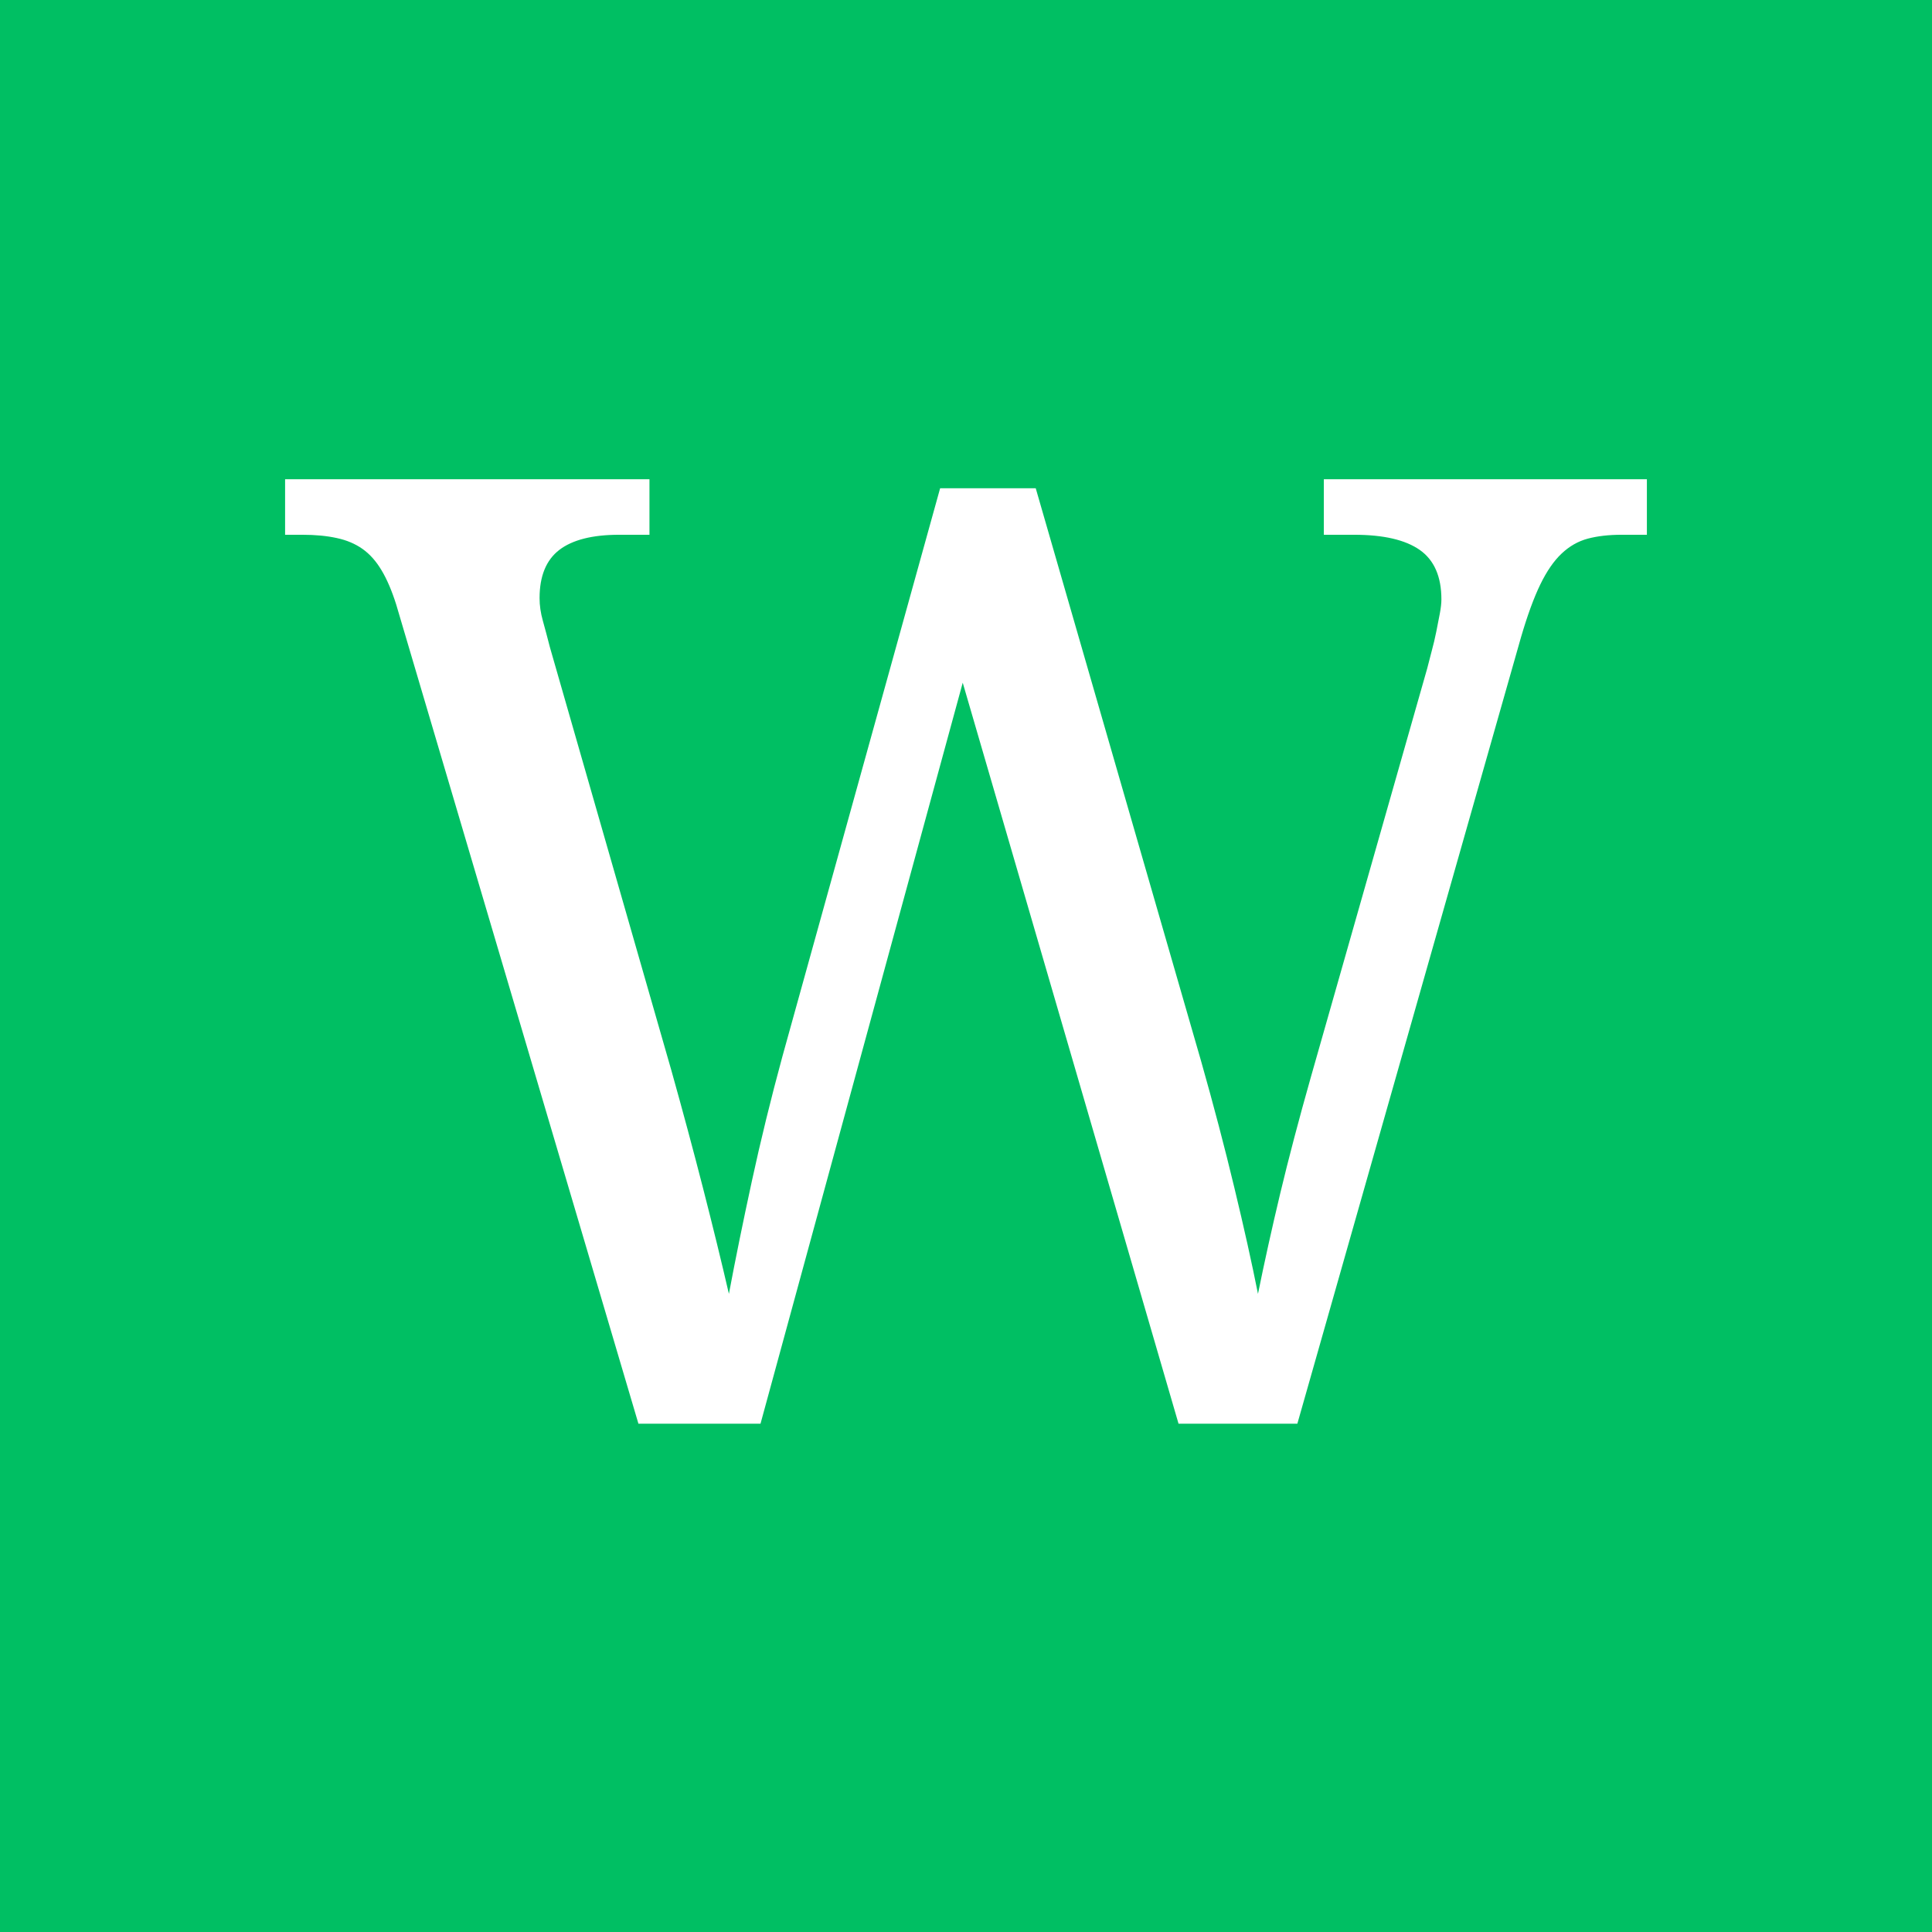 <svg xmlns="http://www.w3.org/2000/svg" xmlns:xlink="http://www.w3.org/1999/xlink" width="456" zoomAndPan="magnify" viewBox="0 0 342 342" height="456" preserveAspectRatio="xMidYMid meet" version="1.0"><defs><g/></defs><rect x="-34.2" width="410.4" fill="#ffffff" y="-34.2" height="410.4" fill-opacity="1"/><rect x="-34.2" width="410.4" fill="#00bf63" y="-34.2" height="410.4" fill-opacity="1"/><g fill="#ffffff" fill-opacity="1"><g transform="translate(48.405, 252.023)"><g><path d="M 134.938 -165.594 L 164.219 -64.156 C 166.426 -56.375 168.383 -48.922 170.094 -41.797 C 171.812 -34.672 173.207 -28.398 174.281 -22.984 C 175.426 -28.629 176.738 -34.555 178.219 -40.766 C 179.707 -46.984 181.52 -53.863 183.656 -61.406 L 204.234 -133.688 C 204.461 -134.602 204.727 -135.629 205.031 -136.766 C 205.344 -137.91 205.613 -139.055 205.844 -140.203 C 206.07 -141.348 206.281 -142.414 206.469 -143.406 C 206.656 -144.395 206.75 -145.234 206.75 -145.922 C 206.75 -149.961 205.473 -152.879 202.922 -154.672 C 200.367 -156.461 196.5 -157.359 191.312 -157.359 L 185.938 -157.359 L 185.938 -167.188 L 243.125 -167.188 L 243.125 -157.359 L 238.656 -157.359 C 236.375 -157.359 234.375 -157.129 232.656 -156.672 C 230.945 -156.211 229.406 -155.332 228.031 -154.031 C 226.656 -152.738 225.395 -150.91 224.25 -148.547 C 223.102 -146.18 221.961 -143.055 220.828 -139.172 L 181.25 0 L 160.219 0 L 122.016 -131.172 L 86.219 0 L 64.609 0 L 21.734 -145 C 20.961 -147.445 20.098 -149.469 19.141 -151.062 C 18.191 -152.664 17.07 -153.926 15.781 -154.844 C 14.488 -155.758 12.961 -156.406 11.203 -156.781 C 9.453 -157.164 7.43 -157.359 5.141 -157.359 L 2.062 -157.359 L 2.062 -167.188 L 66.562 -167.188 L 66.562 -157.359 L 61.188 -157.359 C 56.457 -157.359 52.926 -156.461 50.594 -154.672 C 48.27 -152.879 47.109 -150.035 47.109 -146.141 C 47.109 -144.848 47.301 -143.516 47.688 -142.141 C 48.07 -140.773 48.488 -139.211 48.938 -137.453 L 70.438 -62.547 C 72.426 -55.461 74.297 -48.508 76.047 -41.688 C 77.797 -34.863 79.32 -28.629 80.625 -22.984 C 81.77 -29.086 83.125 -35.738 84.688 -42.938 C 86.25 -50.145 88.055 -57.52 90.109 -65.062 L 118.016 -165.594 Z M 134.938 -165.594 "/></g></g></g></svg>